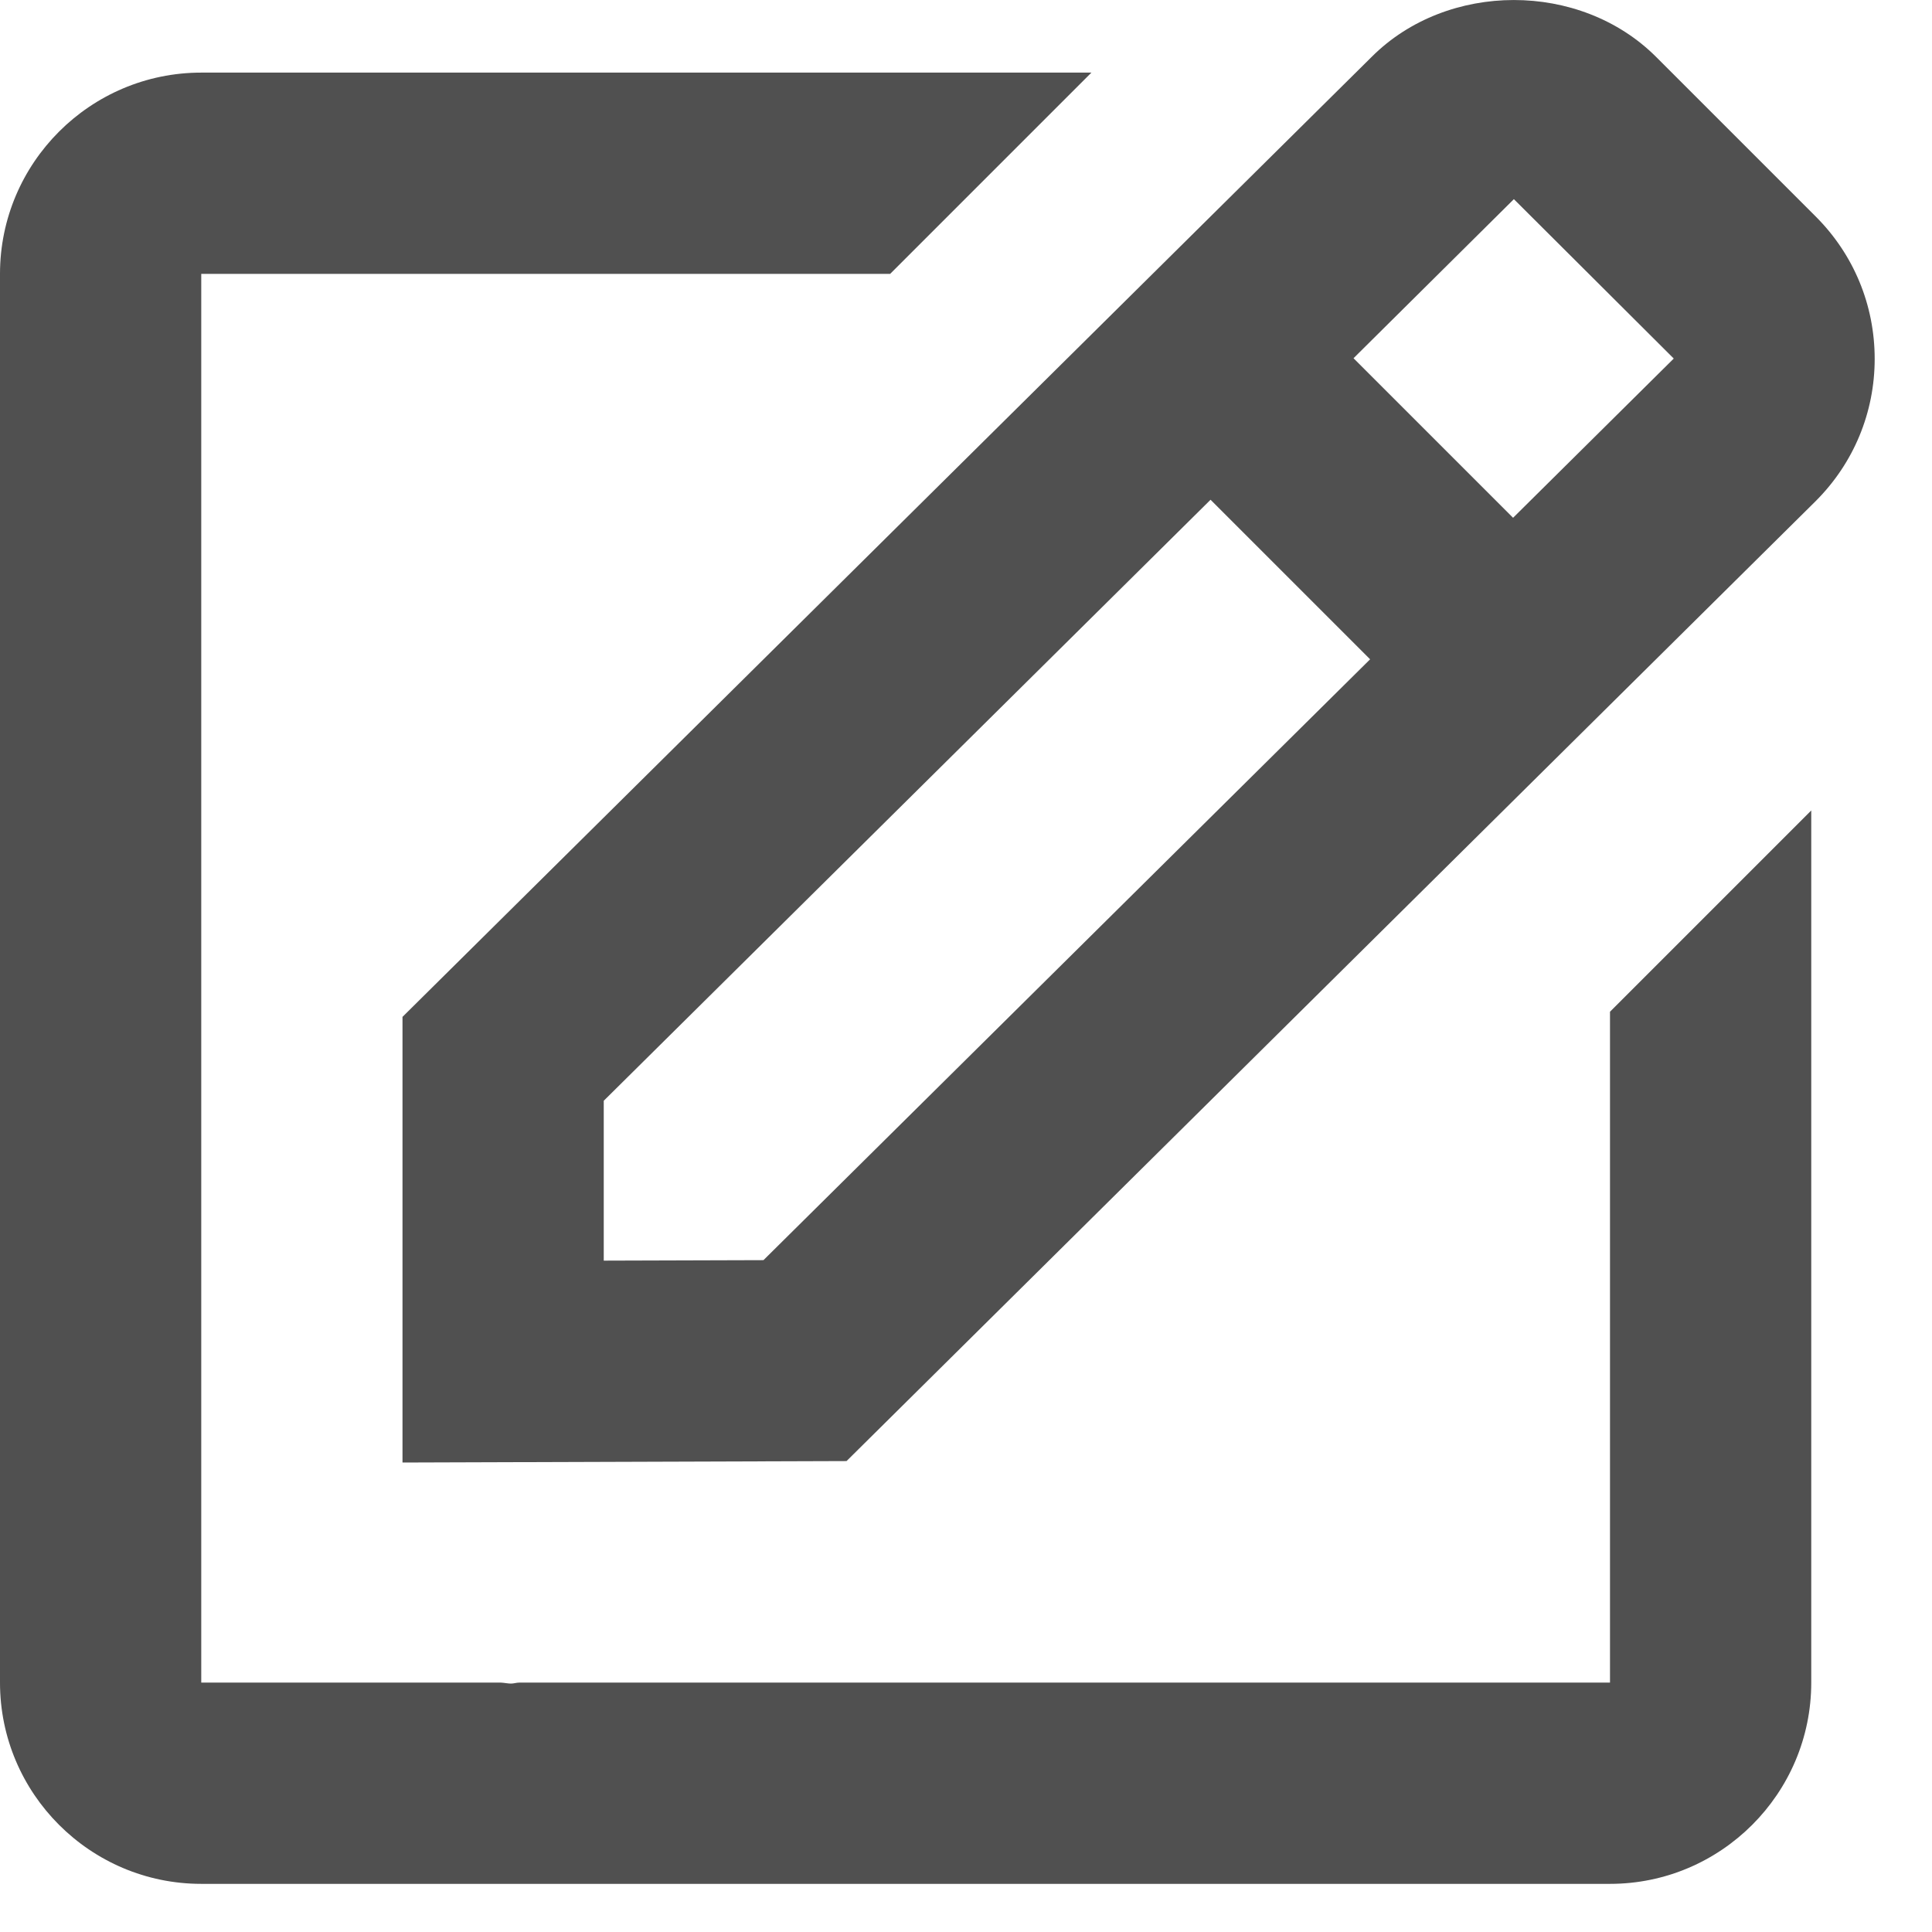 <svg width="12" height="12" viewBox="0 0 12 12" fill="none" xmlns="http://www.w3.org/2000/svg">
<path d="M2.5 9.084L5.258 9.075L11.278 3.112C11.514 2.876 11.644 2.562 11.644 2.229C11.644 1.895 11.514 1.581 11.278 1.345L10.287 0.354C9.814 -0.119 8.99 -0.116 8.521 0.352L2.5 6.316V9.084ZM9.403 1.237L10.396 2.227L9.398 3.216L8.407 2.225L9.403 1.237ZM3.75 6.837L7.519 3.104L8.51 4.095L4.742 7.827L3.75 7.83V6.837Z" fill="#505050"/>
<path d="M1.25 11.701H10C10.689 11.701 11.25 11.14 11.25 10.451V5.034L10 6.284V10.451H3.224C3.208 10.451 3.191 10.457 3.174 10.457C3.154 10.457 3.133 10.452 3.112 10.451H1.25V1.701H5.529L6.779 0.451H1.25C0.561 0.451 0 1.012 0 1.701V10.451C0 11.14 0.561 11.701 1.25 11.701Z" fill="#505050"/>
</svg>
